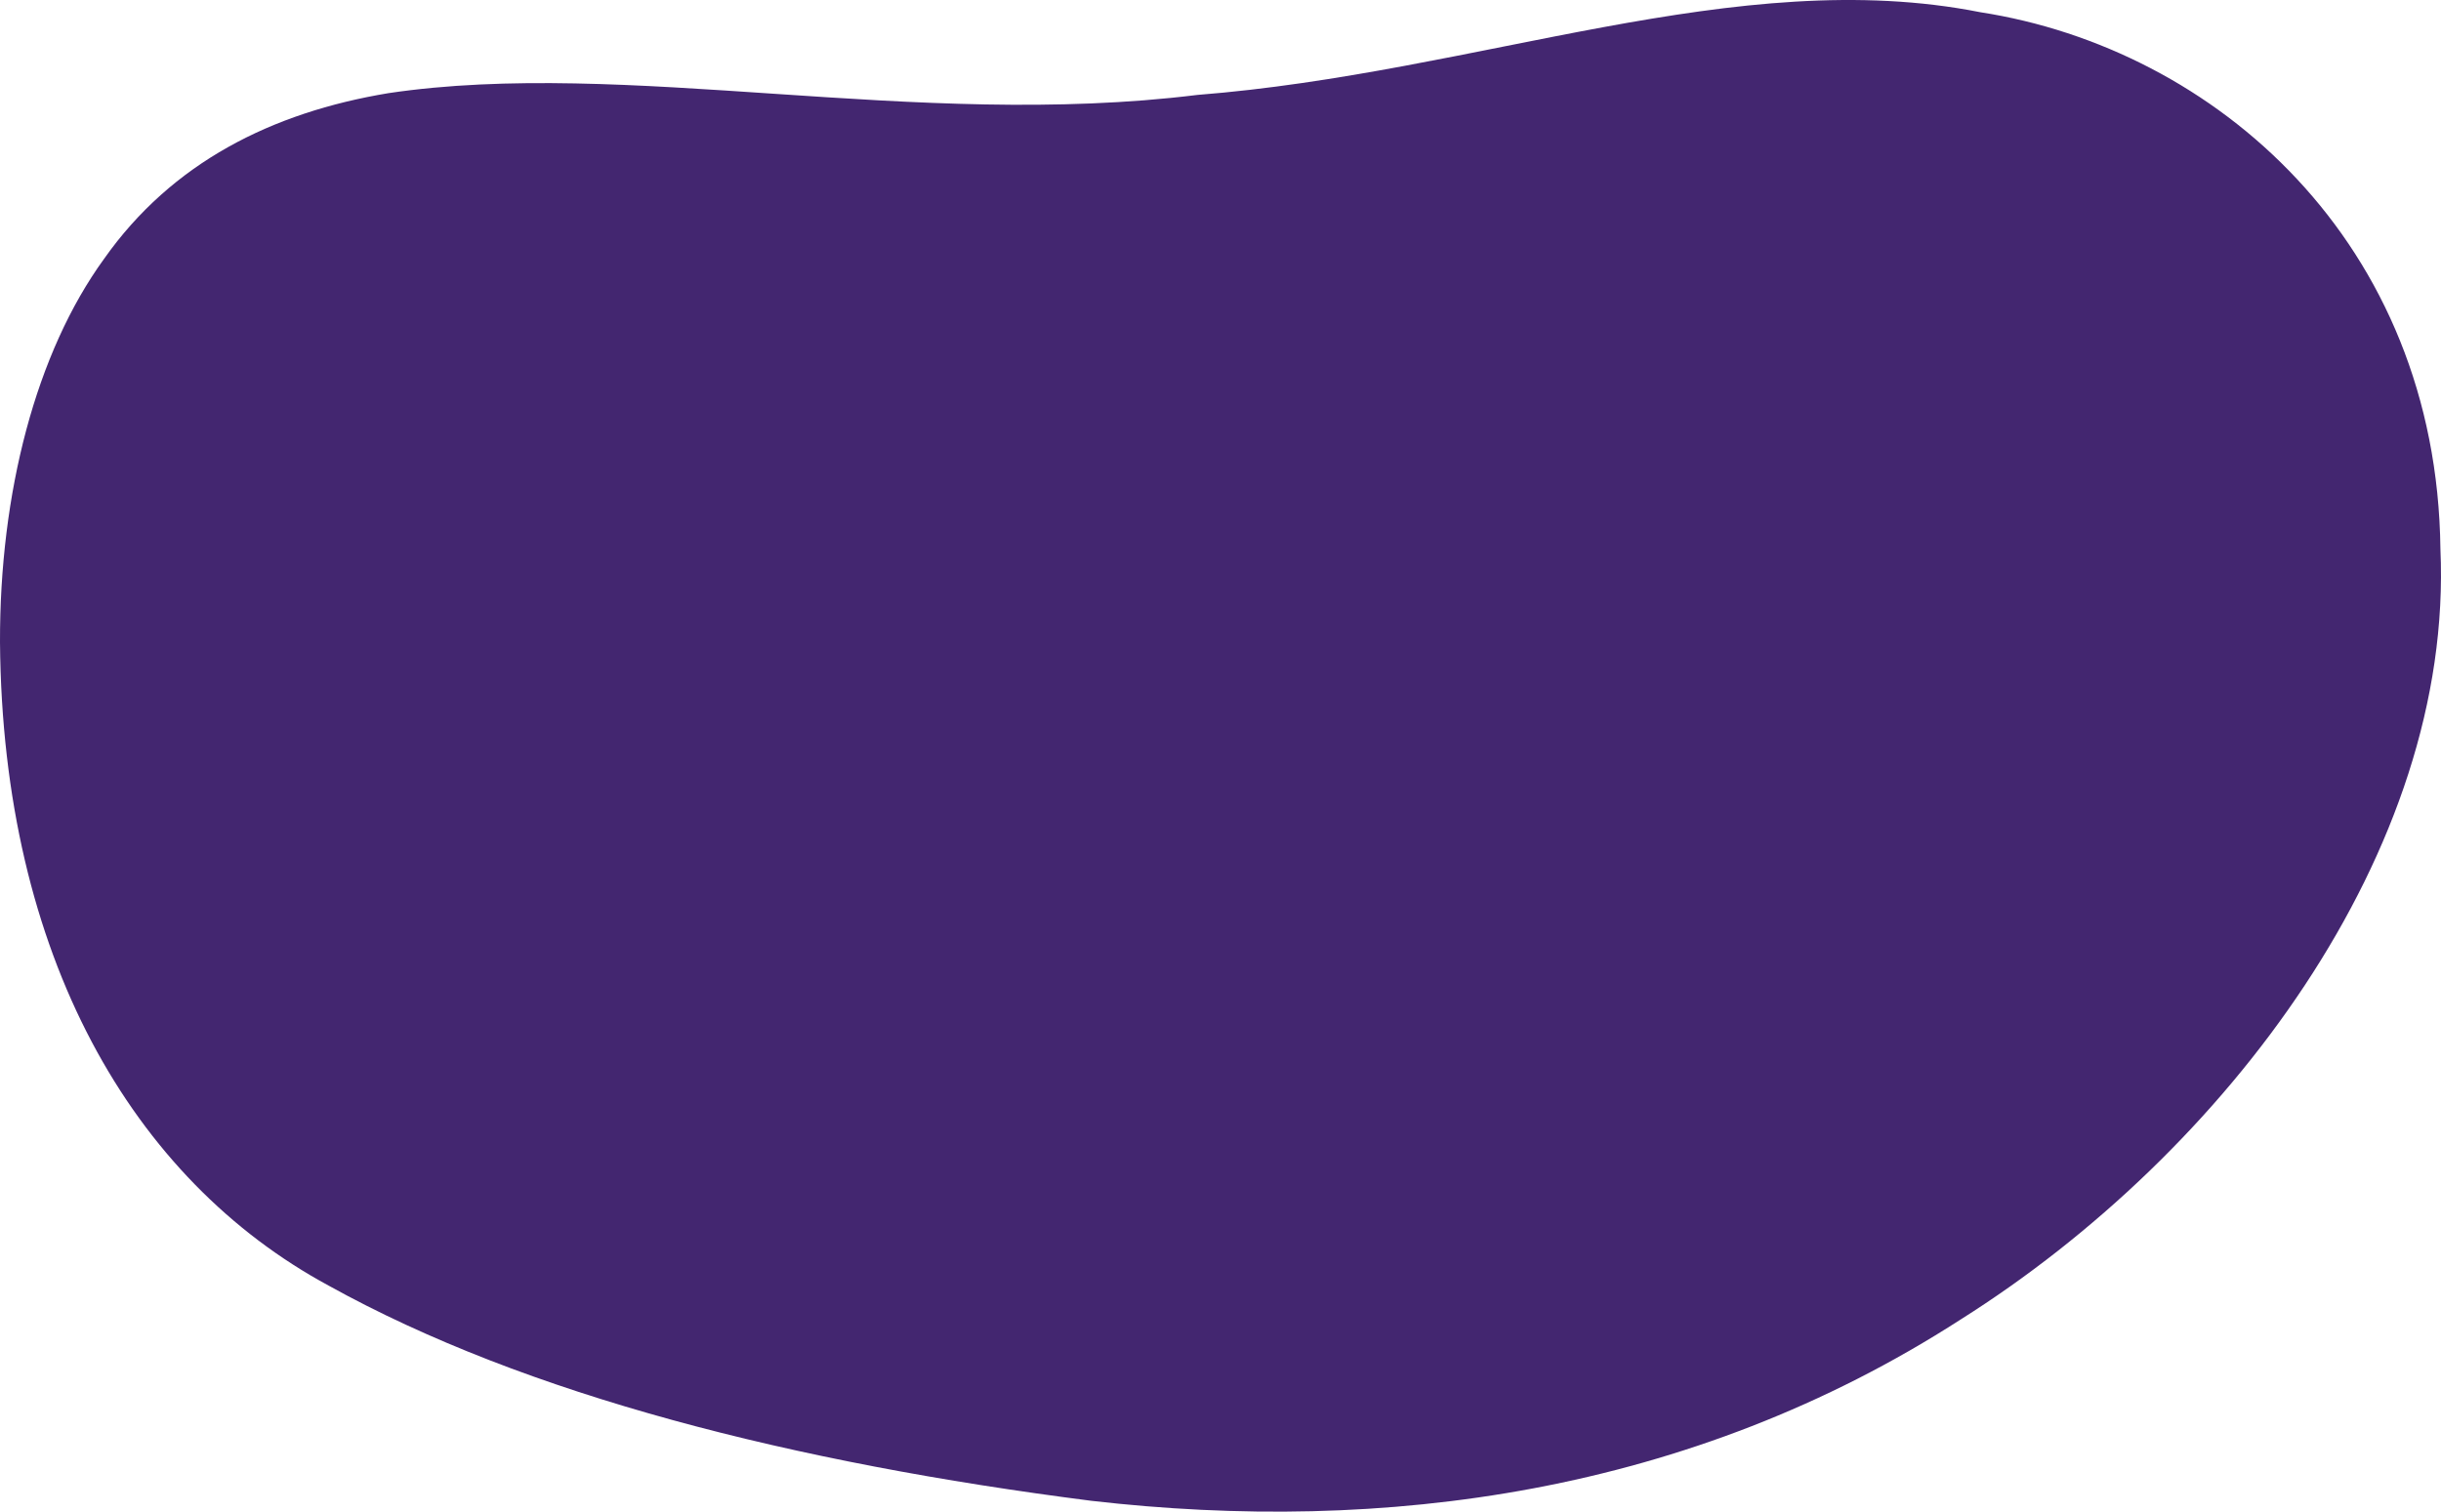 <svg xmlns="http://www.w3.org/2000/svg" width="351.507" height="217.742" viewBox="0 0 351.507 217.742">
  <path id="Ellipse_4" data-name="Ellipse 4" d="M802.46,1027.752c40.723-3.2,77.672-18.868,112.768-11.913,33.789,5.238,65.725,33.1,66.245,77.315,1.958,43.589-30.989,86.965-69.072,110.978-39.018,25.168-83.171,30.973-125.224,26.124-42.78-5.467-81.353-15.21-109.784-30.984-28.308-15.293-46.975-47.56-47.343-92.648-.059-21.526,5.156-41.72,14.991-55.27,9.771-13.859,24.162-21.074,40.928-23.856,34.22-5.1,75.77,5.294,116.491.254Z" transform="translate(-630.049 -1014.078)" fill="#432670"/>
</svg>
